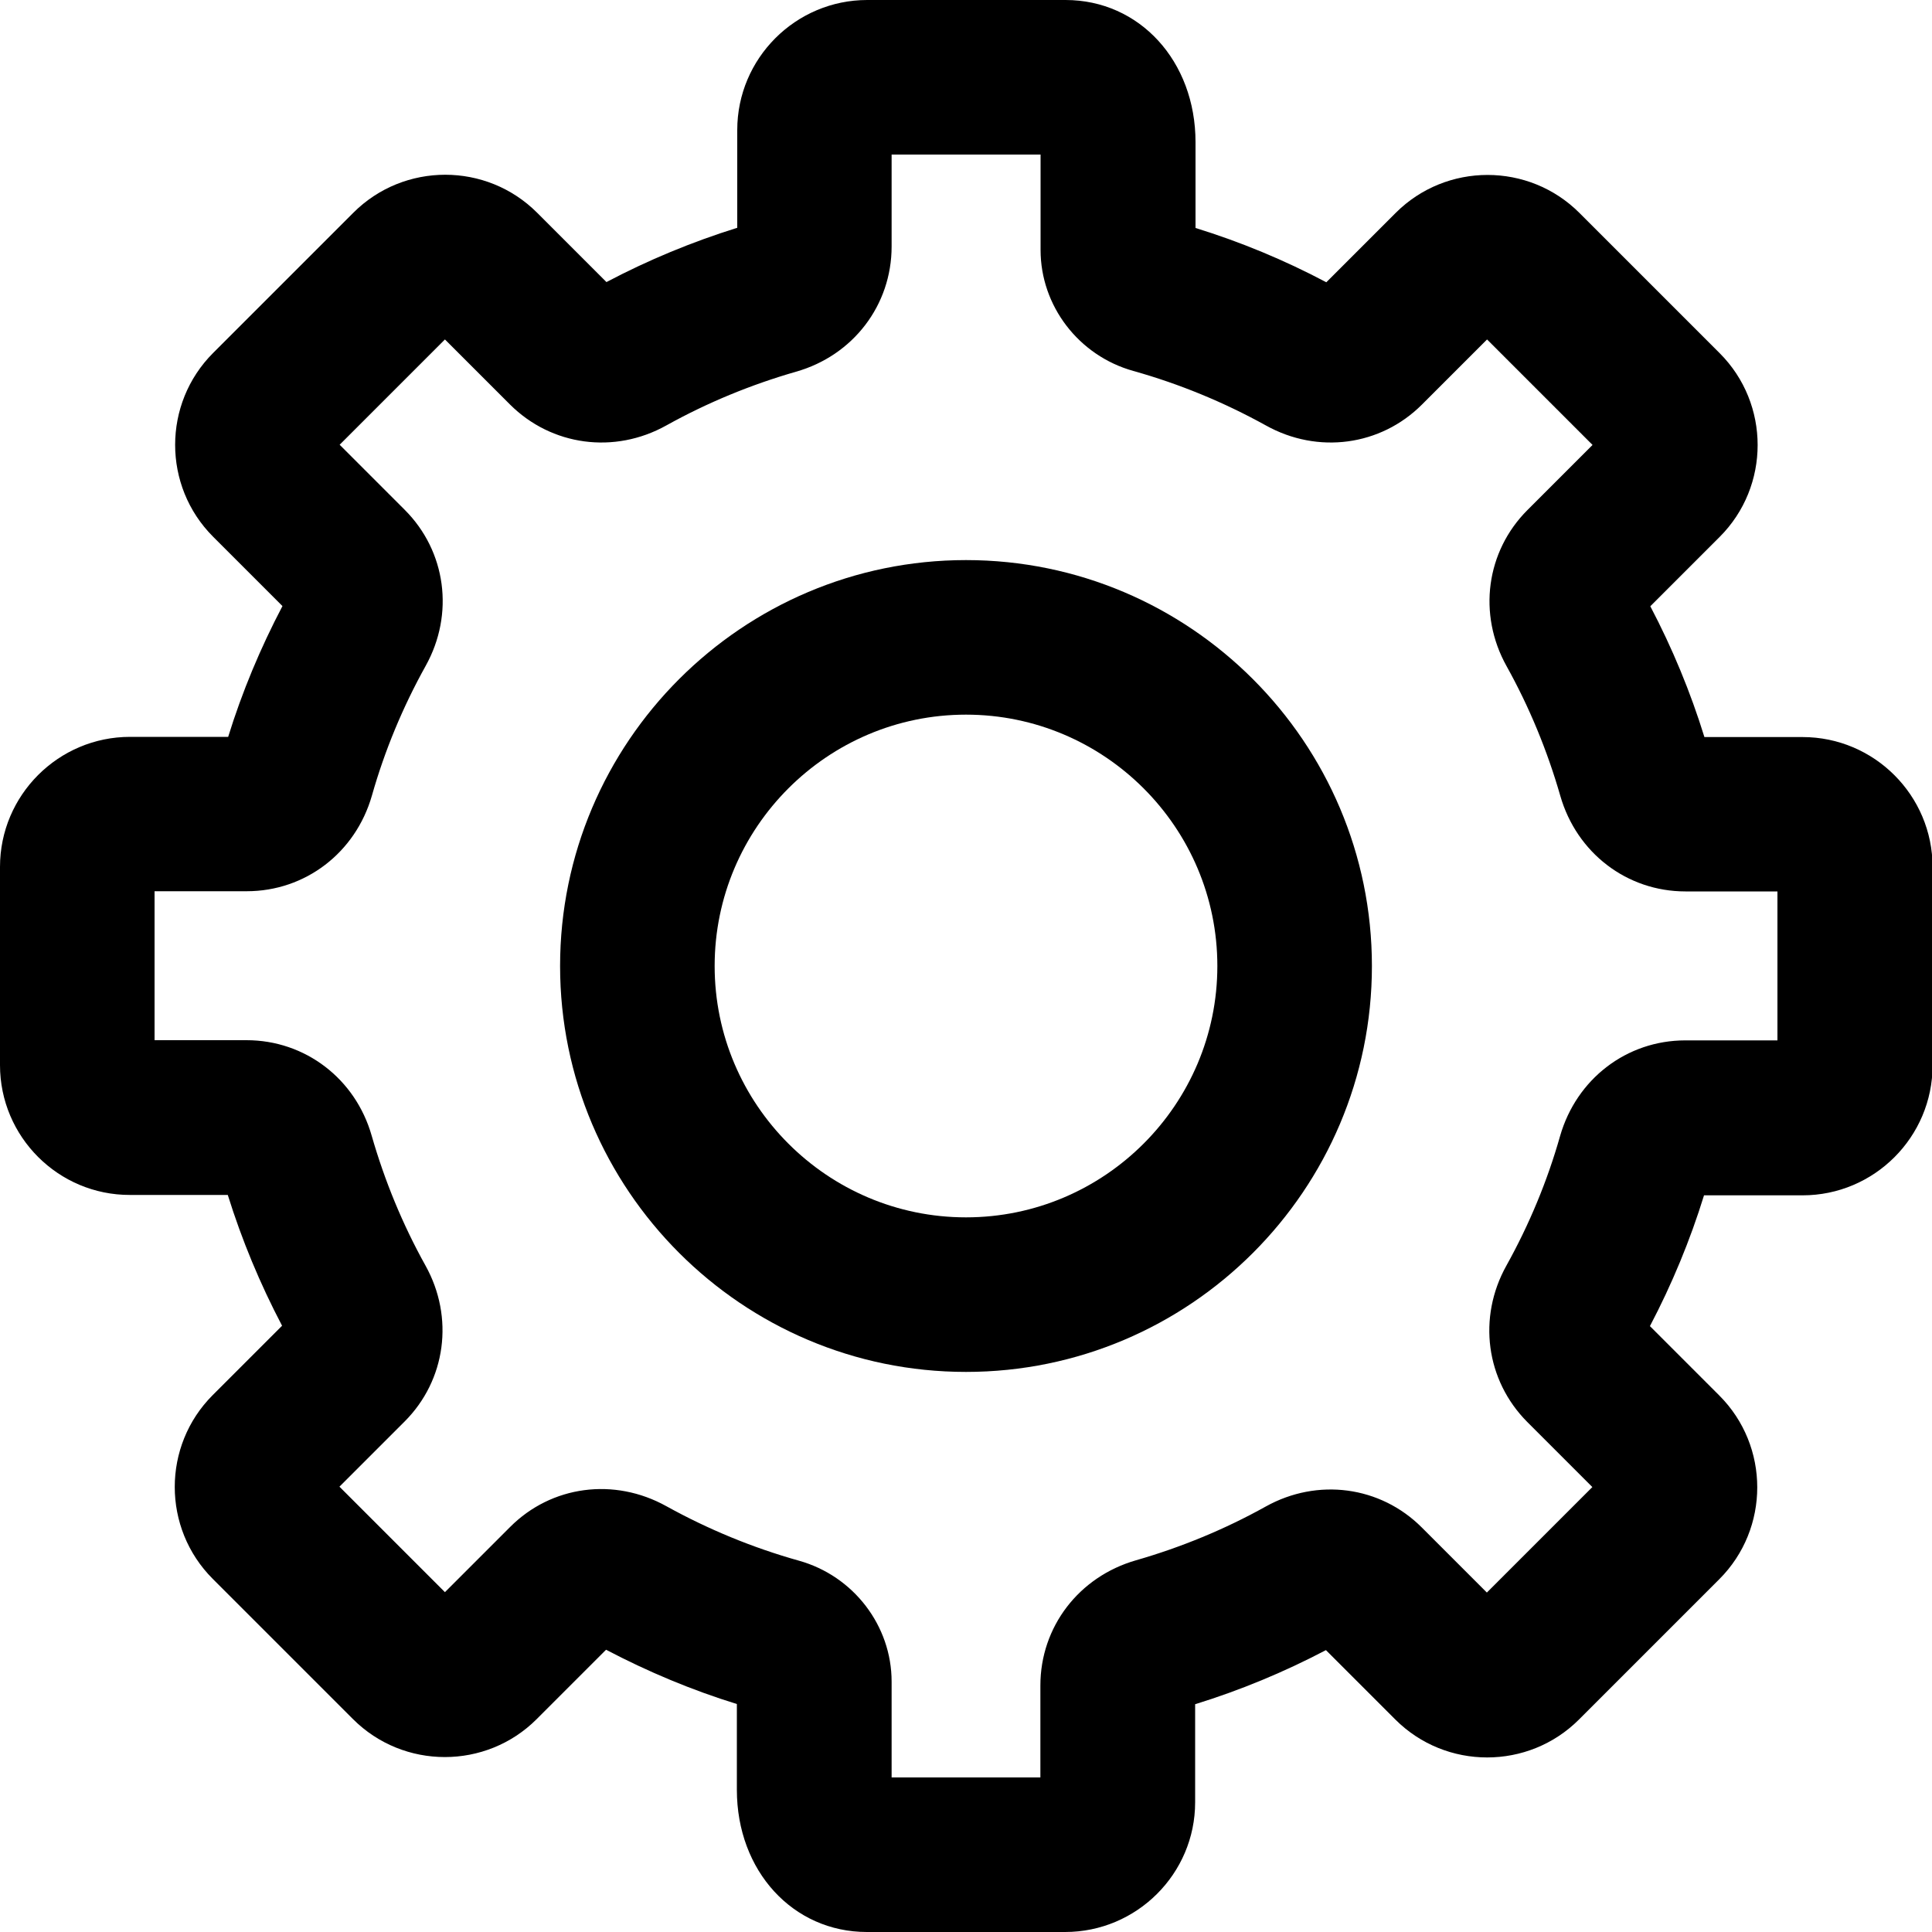 <?xml version="1.0" encoding="utf-8"?>
<!-- Generator: Adobe Illustrator 25.0.1, SVG Export Plug-In . SVG Version: 6.00 Build 0)  -->
<svg version="1.1" id="Capa_1" xmlns="http://www.w3.org/2000/svg" xmlns:xlink="http://www.w3.org/1999/xlink" x="0px" y="0px"
	 viewBox="0 0 100 100" style="enable-background:new 0 0 100 100;" xml:space="preserve">
<g>
</g>
<g>
</g>
<g>
</g>
<g>
	<g>
		<path d="M55.13,100H44.87c-3.83,0-6.73-3.16-6.73-7.36V88.2c-2.33-0.72-4.6-1.67-6.77-2.81l-3.59,3.59
			c-2.62,2.62-6.89,2.62-9.51,0l-7.26-7.26c-2.62-2.62-2.62-6.89,0-9.51l3.59-3.59c-1.14-2.17-2.08-4.43-2.81-6.77H6.73
			C3.02,61.86,0,58.84,0,55.13V44.87c0-3.71,3.02-6.73,6.73-6.73h5.08c0.72-2.33,1.67-4.6,2.81-6.77l-3.59-3.59
			c-2.62-2.62-2.62-6.89,0-9.51l7.26-7.26c2.62-2.62,6.89-2.62,9.51,0l3.59,3.59c2.16-1.14,4.43-2.08,6.77-2.81V6.73
			c0-3.71,3.02-6.73,6.73-6.73h10.26c3.83,0,6.73,3.16,6.73,7.36v4.44c2.33,0.72,4.6,1.66,6.77,2.81l3.59-3.59
			c2.62-2.62,6.89-2.62,9.51,0l7.26,7.26c2.62,2.62,2.62,6.89,0,9.51l-3.59,3.59c1.14,2.17,2.08,4.44,2.8,6.77h5.08
			c3.71,0,6.73,3.02,6.73,6.73v10.26c0,3.71-3.02,6.73-6.73,6.73H88.2c-0.72,2.33-1.66,4.6-2.8,6.77l3.59,3.59
			c2.62,2.62,2.62,6.89,0,9.51l-7.26,7.26c-2.62,2.62-6.89,2.62-9.51,0l-3.59-3.59c-2.17,1.14-4.44,2.08-6.77,2.8v5.08
			C61.86,96.98,58.84,100,55.13,100z M46.14,92h7.71v-4.76c0-3.03,1.99-5.63,4.95-6.48c2.33-0.67,4.59-1.6,6.71-2.78
			c2.69-1.5,5.94-1.06,8.08,1.08l3.37,3.37l5.46-5.46l-3.37-3.37c-2.14-2.15-2.58-5.4-1.08-8.09c1.18-2.12,2.12-4.38,2.78-6.71
			c0.85-2.96,3.45-4.95,6.48-4.95H92v-7.71h-4.76c-3.03,0-5.63-1.99-6.48-4.95c-0.67-2.33-1.6-4.59-2.78-6.71
			c-1.5-2.69-1.06-5.94,1.08-8.08l3.37-3.37l-5.46-5.46l-3.37,3.37c-2.14,2.14-5.39,2.58-8.08,1.08c-2.17-1.2-4.47-2.15-6.86-2.82
			c-2.83-0.79-4.8-3.37-4.8-6.26V8h-7.71v4.76c0,3.03-1.99,5.64-4.95,6.48c-2.33,0.67-4.59,1.6-6.71,2.78
			c-2.69,1.5-5.94,1.06-8.09-1.08l-3.37-3.37l-5.45,5.45l3.37,3.37c2.14,2.14,2.58,5.39,1.08,8.08c-1.18,2.12-2.12,4.38-2.78,6.71
			c-0.85,2.96-3.45,4.95-6.48,4.95H8v7.71h4.76c3.03,0,5.64,1.99,6.48,4.95c0.67,2.33,1.6,4.59,2.78,6.71
			c1.5,2.69,1.06,5.94-1.08,8.08l-3.37,3.37l5.46,5.46l3.37-3.37c2.14-2.15,5.39-2.58,8.09-1.08c2.17,1.2,4.47,2.15,6.86,2.82
			c2.83,0.79,4.8,3.37,4.8,6.26V92z"/>
	</g>
	<g>
		<path d="M50,71.01c-11.59,0-21.01-9.43-21.01-21.01c0-11.59,9.43-21.01,21.01-21.01c11.59,0,21.01,9.43,21.01,21.01
			C71.01,61.59,61.59,71.01,50,71.01z M50,36.99c-7.17,0-13.01,5.84-13.01,13.01c0,7.17,5.84,13.01,13.01,13.01
			c7.17,0,13.01-5.84,13.01-13.01C63.01,42.83,57.17,36.99,50,36.99z"/>
	</g>
</g>
</svg>
